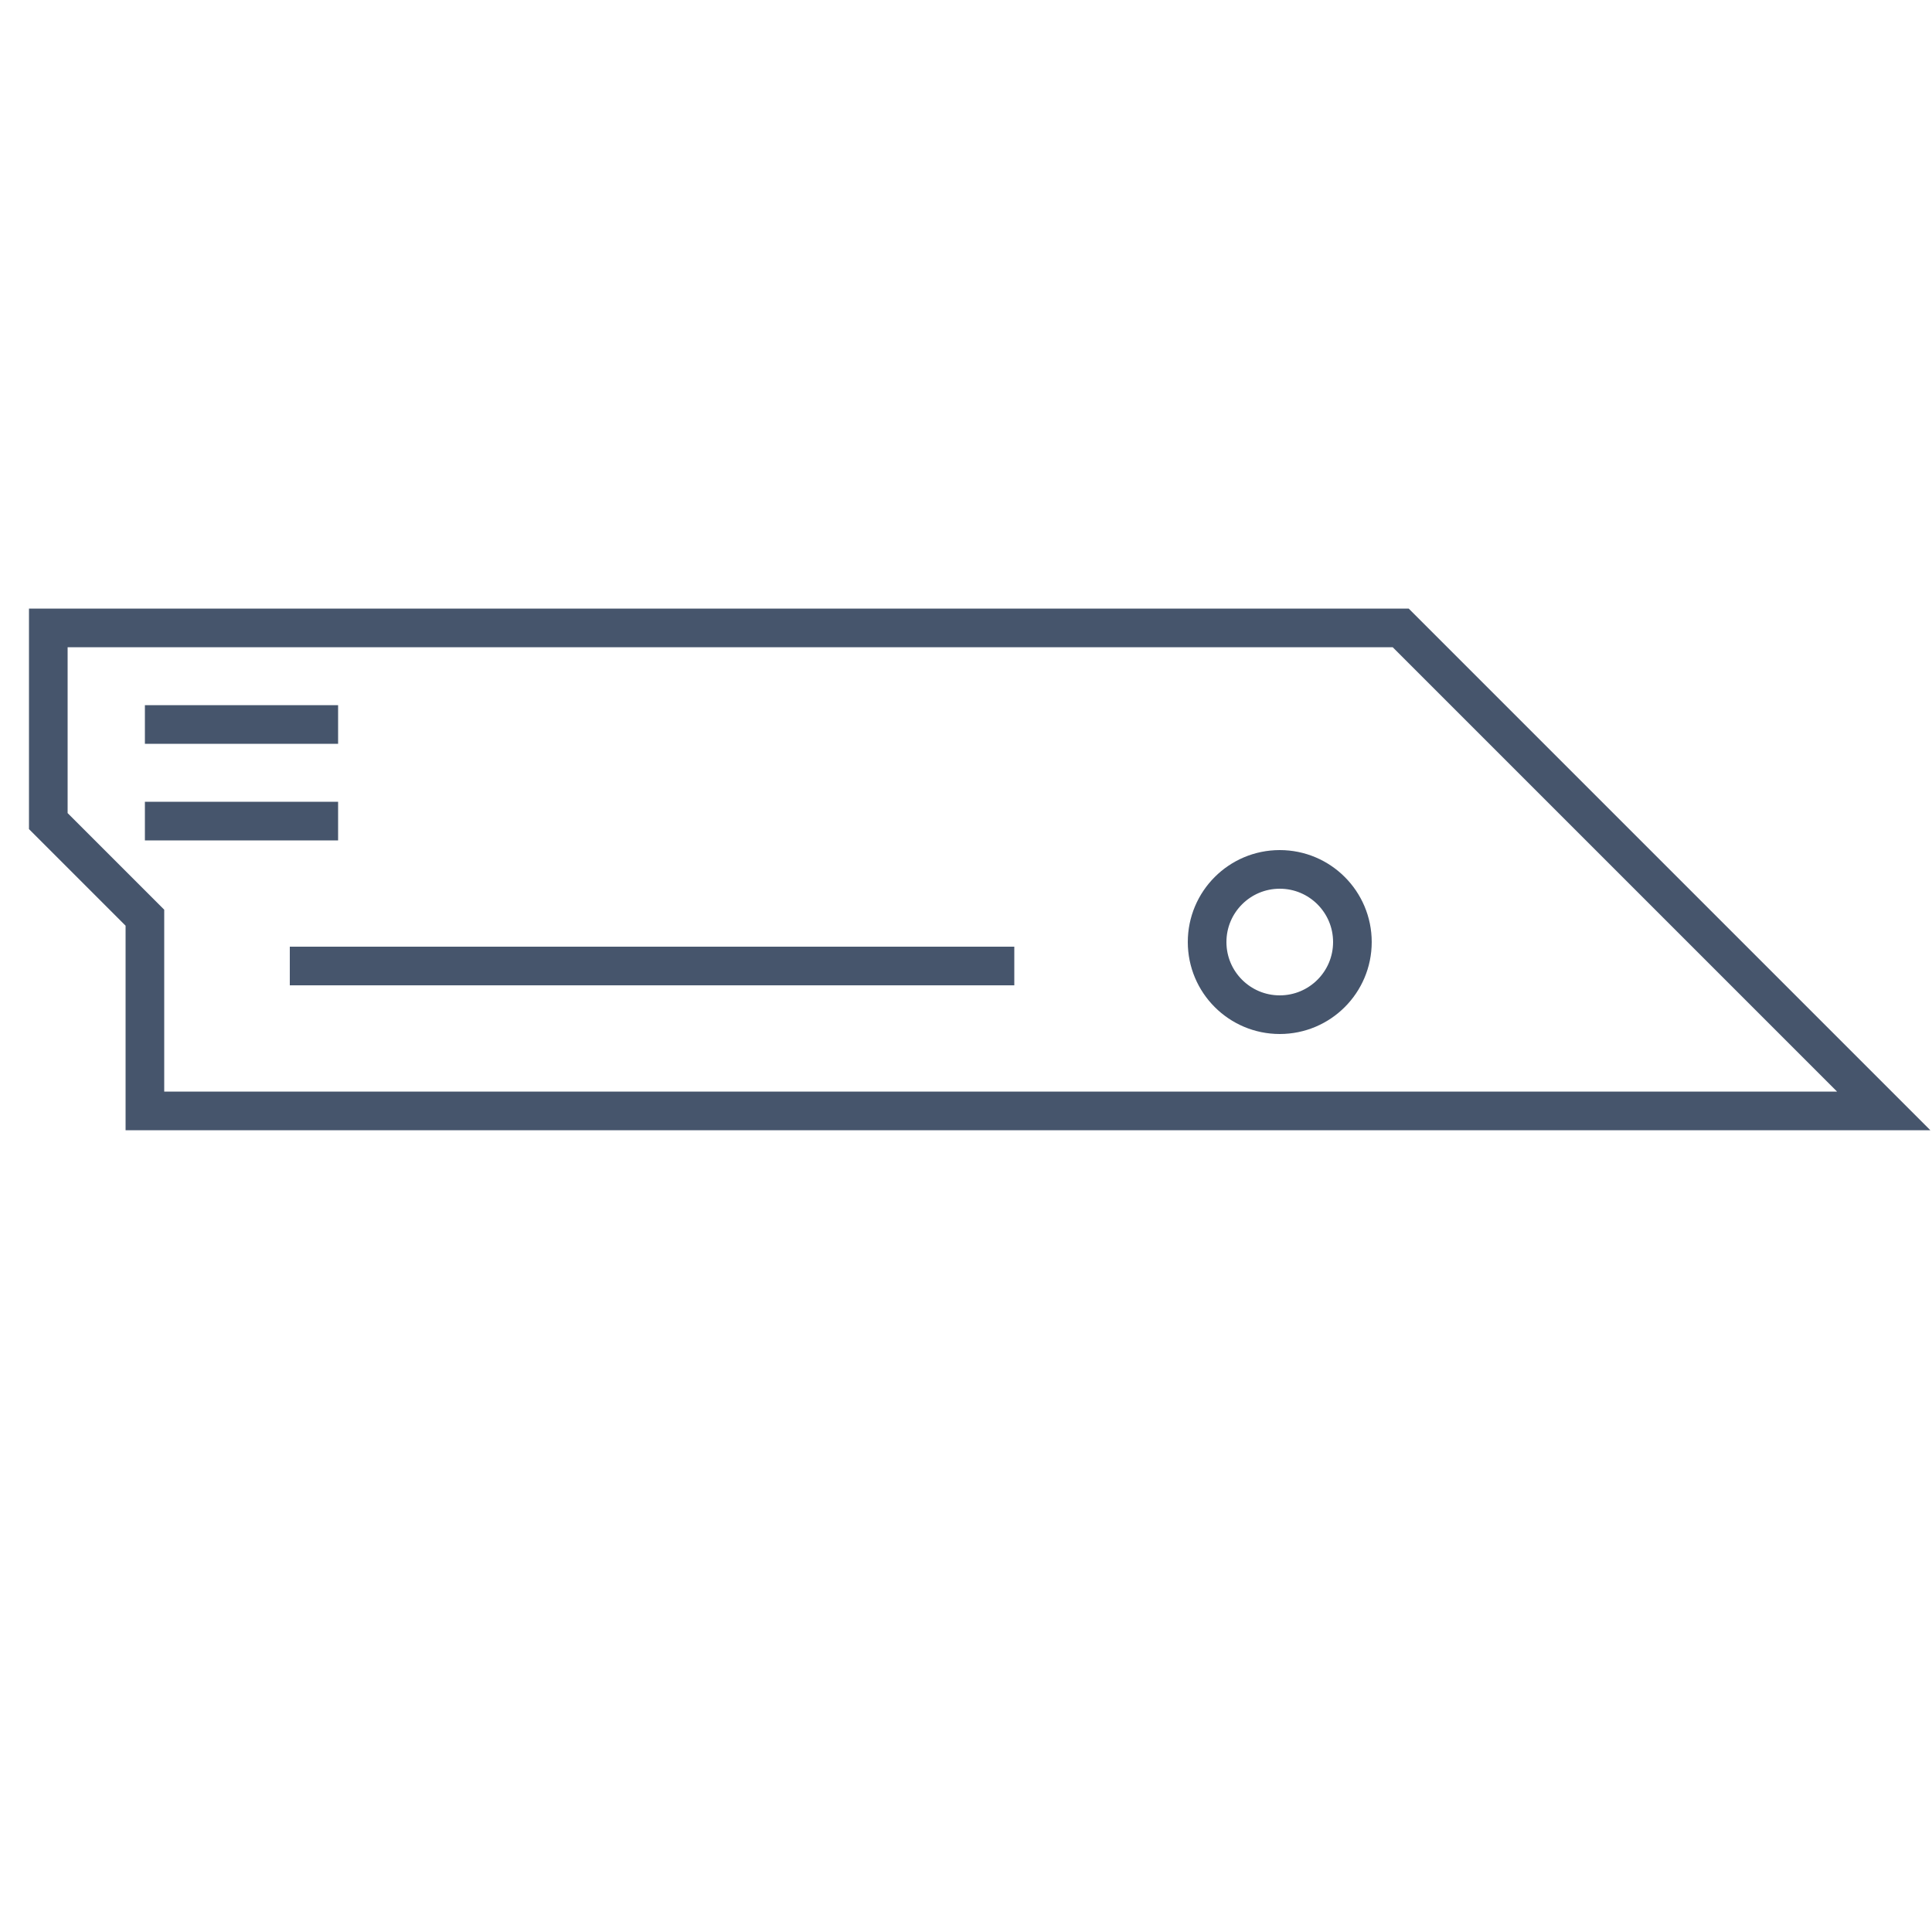 <?xml version="1.0" encoding="utf-8"?>
<!-- Generator: Adobe Illustrator 28.0.0, SVG Export Plug-In . SVG Version: 6.00 Build 0)  -->
<svg version="1.1" id="Calque_1" xmlns="http://www.w3.org/2000/svg" xmlns:xlink="http://www.w3.org/1999/xlink" x="0px" y="0px"
	 viewBox="0 0 50 50" style="enable-background:new 0 0 50 50;" xml:space="preserve">
<style type="text/css">
	.st0{fill:none;stroke:#46556C;stroke-miterlimit:10;}
</style>
<polygon class="st0" points="1.25,16.25 36.25,16.25 48.75,28.75 3.75,28.75 3.75,23.75 1.25,21.25 "/>
<circle class="st0" cx="33.12" cy="24.38" r="1.88"/>
<line class="st0" x1="26.25" y1="25" x2="7.5" y2="25"/>
<line class="st0" x1="3.75" y1="18.75" x2="8.75" y2="18.75"/>
<line class="st0" x1="3.75" y1="21.25" x2="8.75" y2="21.25"/>
</svg>
